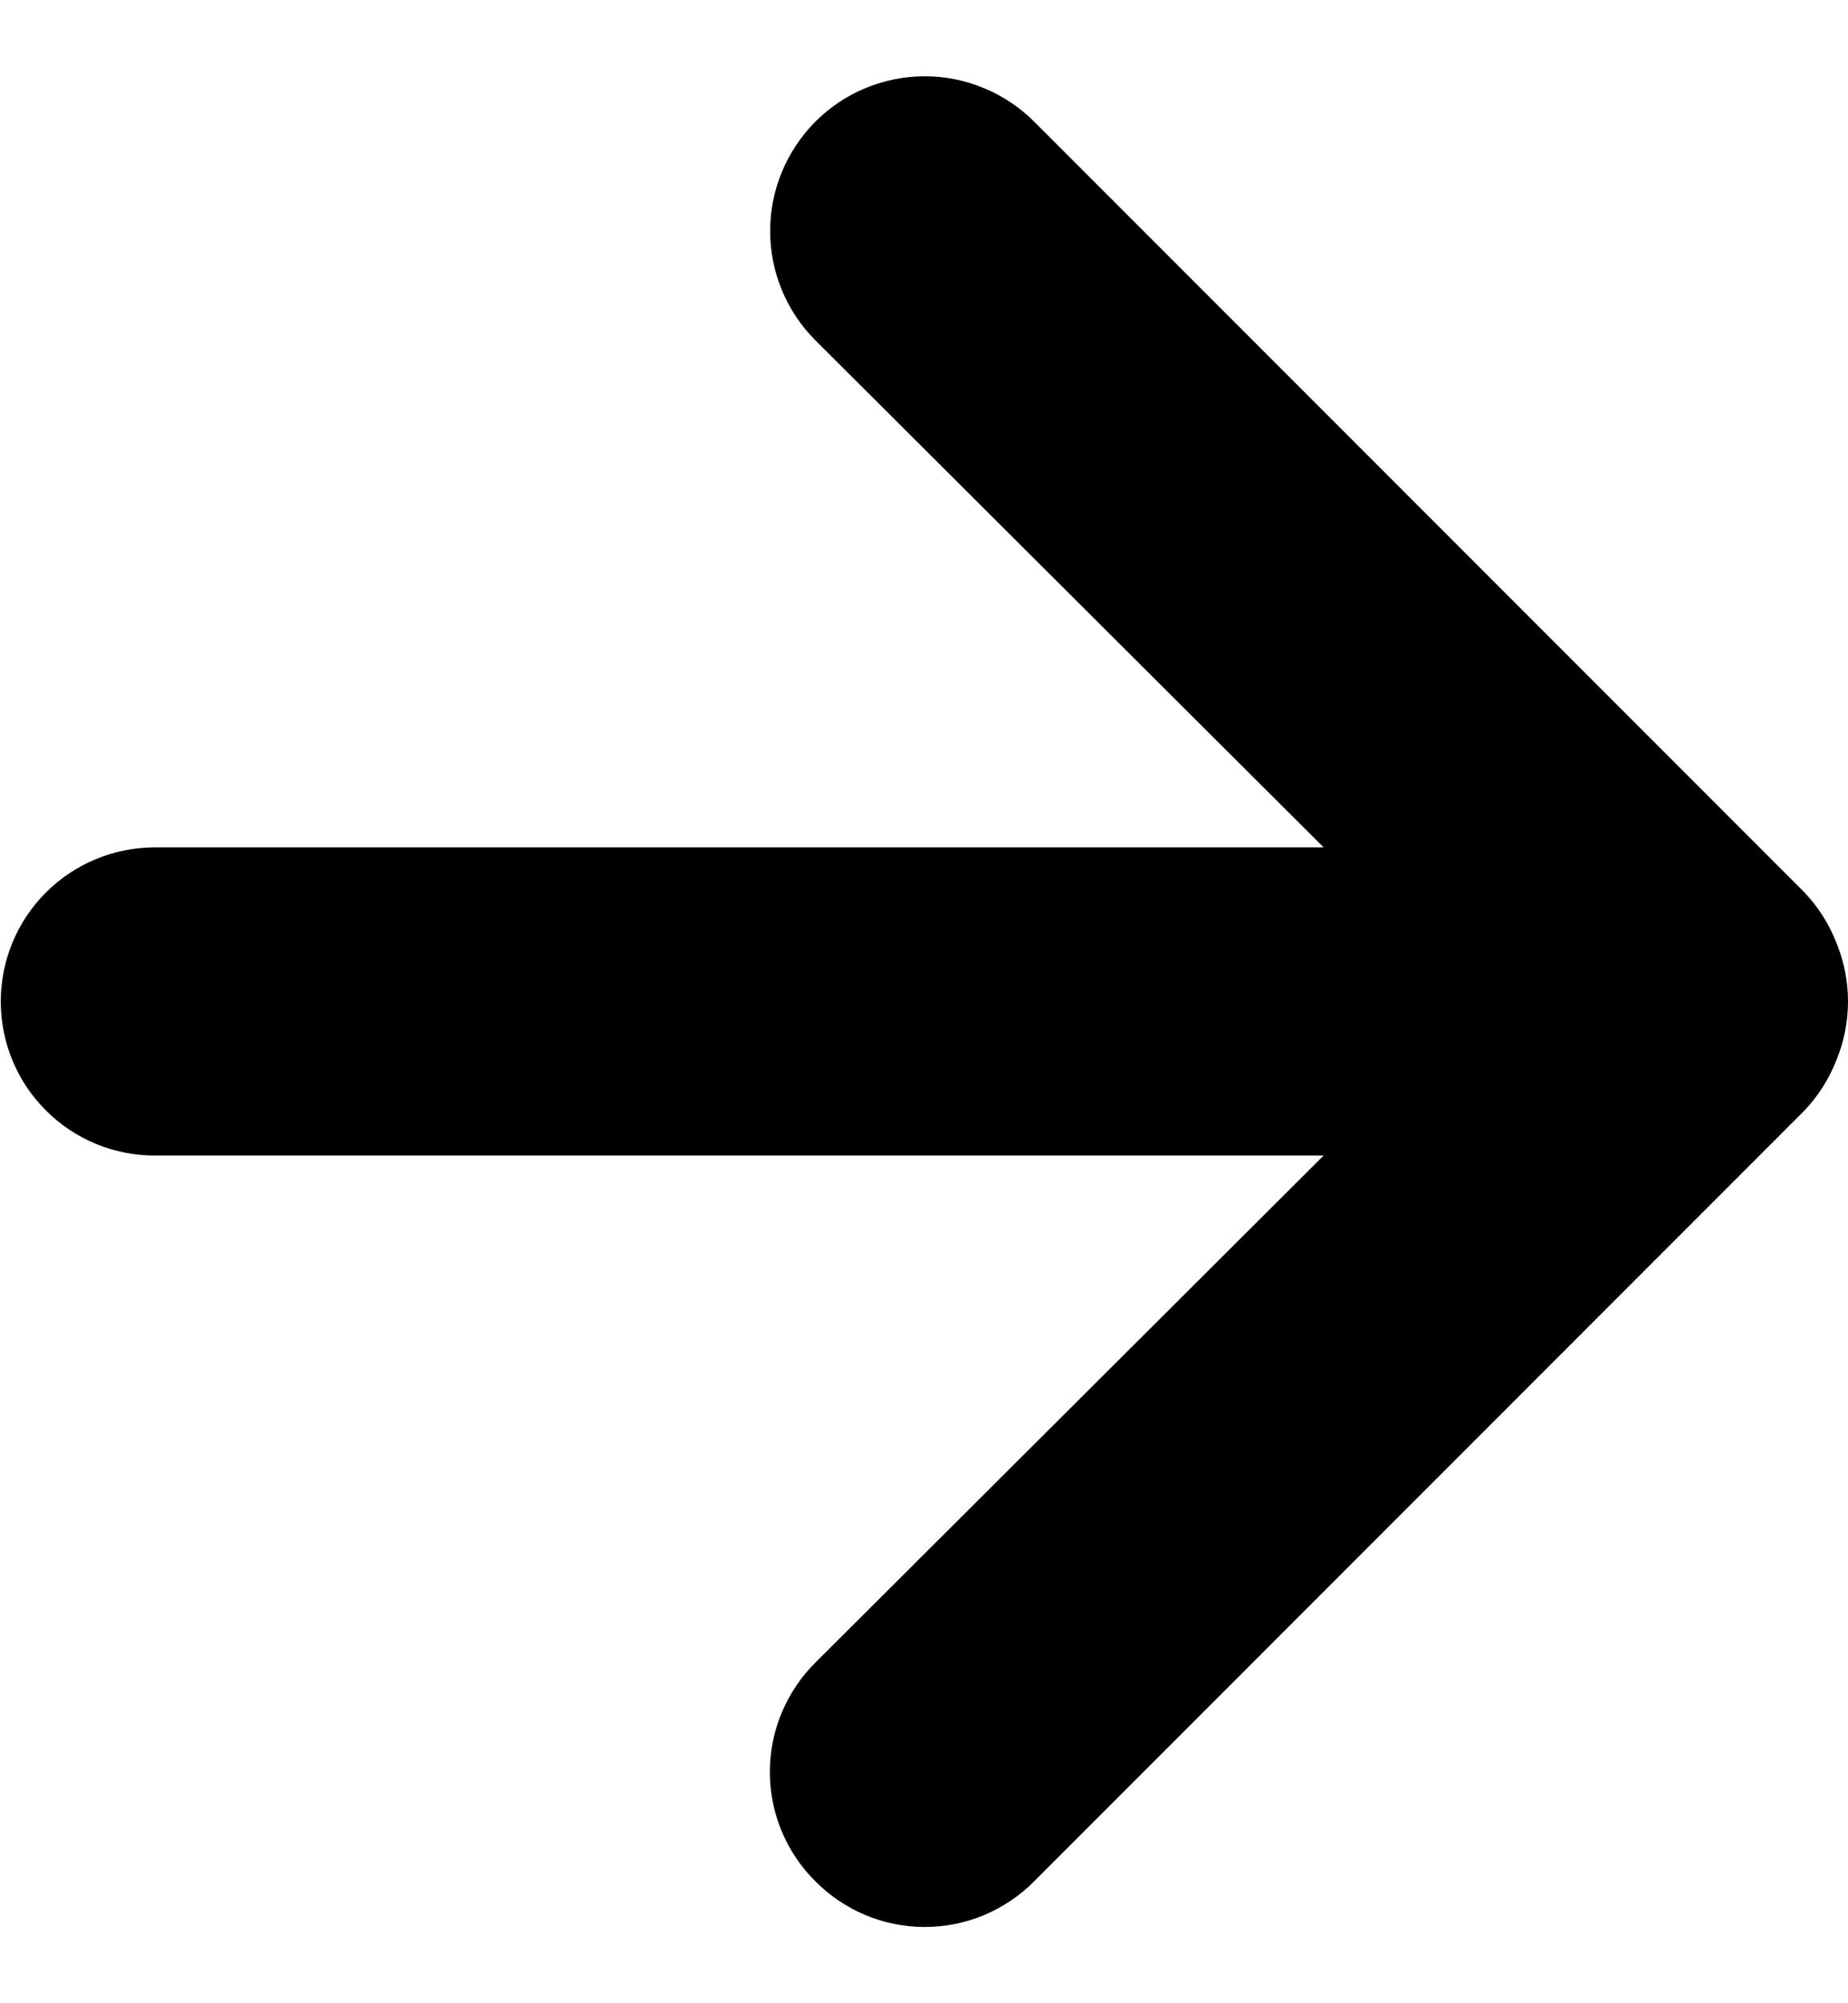 <svg width="12" height="13" viewBox="0 0 12 13" fill="none" xmlns="http://www.w3.org/2000/svg">
<path d="M6.715 12.209L11.715 7.209C11.806 7.114 11.877 7.002 11.925 6.879C12.025 6.636 12.025 6.363 11.925 6.119C11.877 5.996 11.806 5.884 11.715 5.789L6.715 0.789C6.622 0.696 6.511 0.622 6.389 0.572C6.267 0.521 6.137 0.495 6.005 0.495C5.739 0.495 5.483 0.601 5.295 0.789C5.107 0.978 5.001 1.233 5.001 1.499C5.001 1.766 5.107 2.021 5.295 2.209L8.595 5.499L1.005 5.499C0.74 5.499 0.485 5.605 0.298 5.792C0.11 5.98 0.005 6.234 0.005 6.499C0.005 6.764 0.11 7.019 0.298 7.206C0.485 7.394 0.74 7.499 1.005 7.499L8.595 7.499L5.295 10.789C5.201 10.882 5.127 10.993 5.076 11.115C5.025 11.236 4.999 11.367 4.999 11.499C4.999 11.631 5.025 11.762 5.076 11.884C5.127 12.006 5.201 12.116 5.295 12.209C5.388 12.303 5.499 12.377 5.62 12.428C5.742 12.479 5.873 12.505 6.005 12.505C6.137 12.505 6.268 12.479 6.39 12.428C6.511 12.377 6.622 12.303 6.715 12.209Z" fill="black"/>
</svg>
